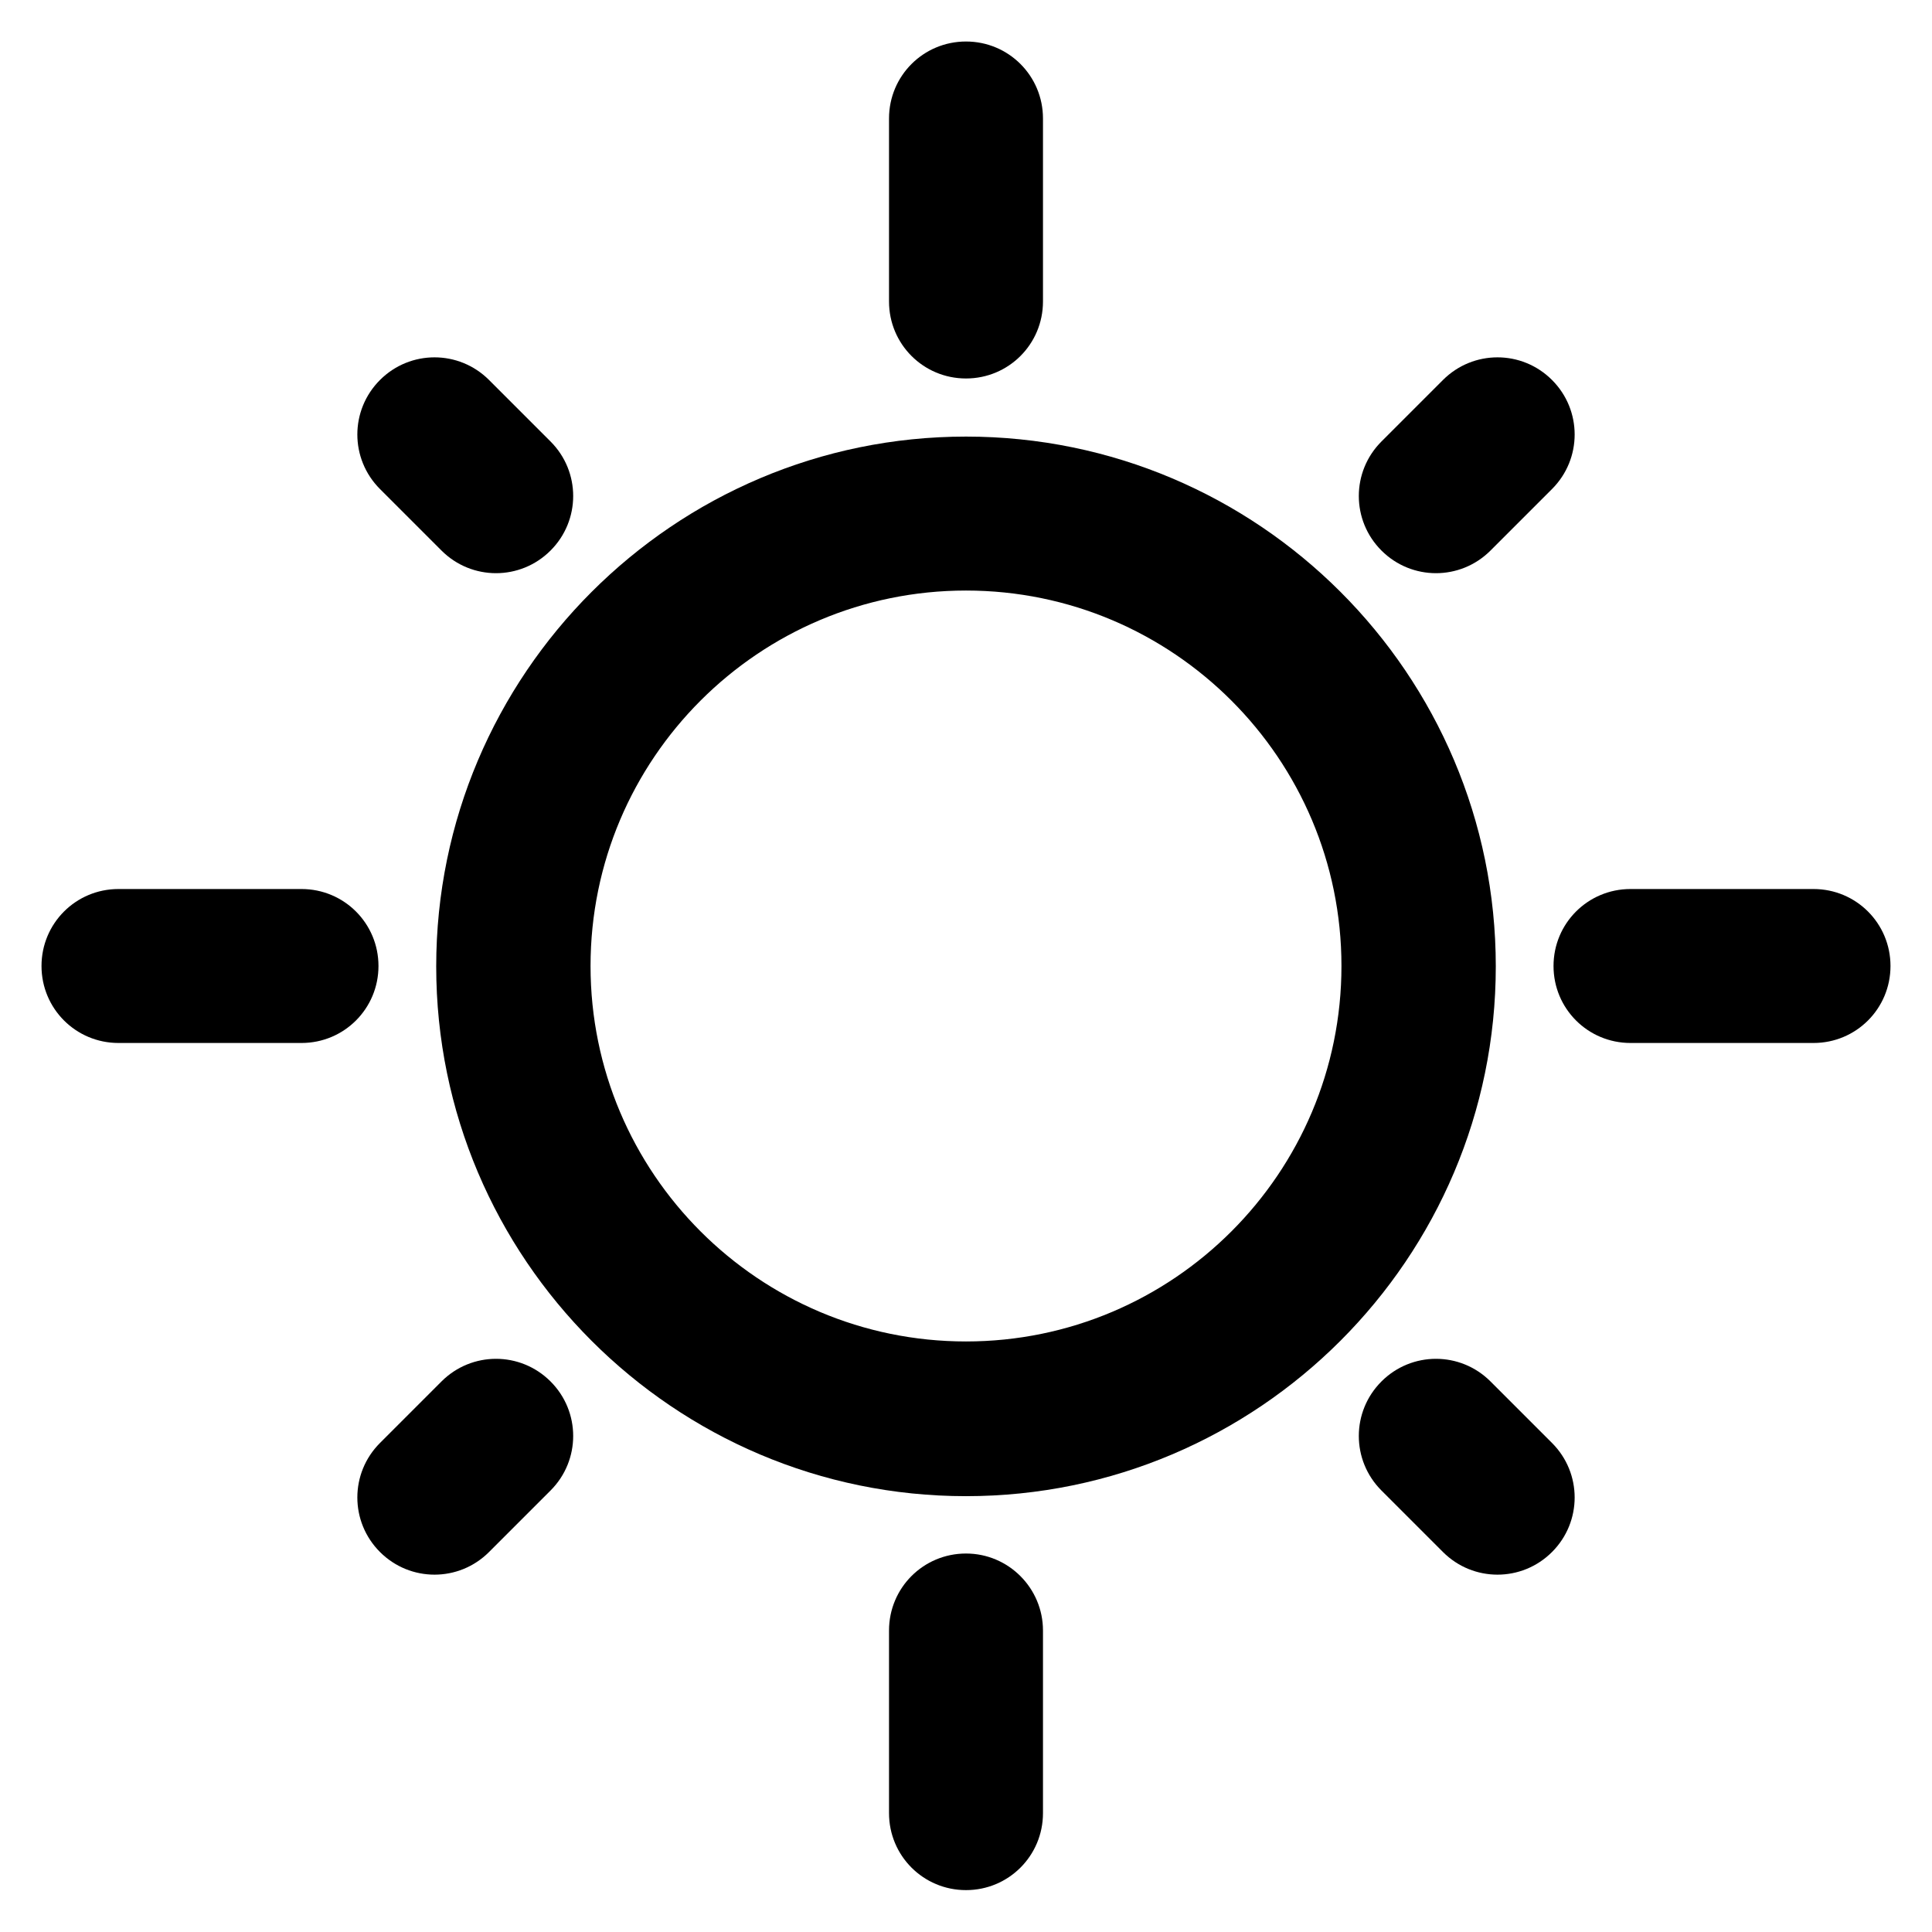 <?xml version='1.0' encoding='utf-8'?>
<!DOCTYPE svg PUBLIC '-//W3C//DTD SVG 1.1//EN' 'http://www.w3.org/Graphics/SVG/1.1/DTD/svg11.dtd'>
<svg version="1.1" xmlns="http://www.w3.org/2000/svg" viewBox="0 0 512 512" xmlns:xlink="http://www.w3.org/1999/xlink" enable-background="new 0 0 512 512">
  <g>
    <g>
      <path d="m480.6,235.6h-25.4-23.1c-11.3,0-20.4,9.1-20.4,20.4 0,11.3 9.1,20.4 20.4,20.4h23.1 25.4c11.3,0 20.4-9.1 20.4-20.4 0-11.3-9.1-20.4-20.4-20.4z"/>
      <path d="m256,115.7c-77.4,0-140.4,63-140.4,140.4 0,77.4 63,140.4 140.4,140.4 77.4,0 140.4-63 140.4-140.4 0-77.5-63-140.4-140.4-140.4zm0,239.8c-54.9,0-99.5-44.6-99.5-99.5 0-54.9 44.6-99.5 99.5-99.5 54.9,0 99.5,44.6 99.5,99.5 0,54.9-44.6,99.5-99.5,99.5z"/>
      <path d="m79.9,235.6h-48.5c-11.3,0-20.4,9.1-20.4,20.4 0,11.3 9.1,20.4 20.4,20.4h48.5c11.3,0 20.4-9.1 20.4-20.4-1.42109e-14-11.3-9.1-20.4-20.4-20.4z"/>
      <path d="m256,100.3c11.3,0 20.4-9.1 20.4-20.4v-48.5c0-11.3-9.1-20.4-20.4-20.4-11.3,0-20.4,9.1-20.4,20.4v48.5c2.84217e-14,11.3 9.1,20.4 20.4,20.4z"/>
      <path d="m256,411.7c-11.3,0-20.4,9.1-20.4,20.4v48.4c0,11.3 9.1,20.4 20.4,20.4 11.3,0 20.4-9.1 20.4-20.4v-48.4c0-11.2-9.1-20.4-20.4-20.4z"/>
      <path d="m395,366.1c-8-8-20.9-8-28.9,0-8,8-8,20.9 0,28.9l16.3,16.3c8,8 20.9,8 28.9,0 8-8 8-20.9 0-28.9l-16.3-16.3z"/>
      <path d="m117,145.9c8,8 20.9,8 28.9,0 8-8 8-20.9 0-28.9l-16.3-16.3c-8-8-20.9-8-28.9,0-8,8-8,20.9 0,28.9l16.3,16.3z"/>
      <path d="m395,145.9l16.3-16.3c8-8 8-20.9 0-28.9-8-8-20.9-8-28.9,0l-16.3,16.3c-8,8-8,20.9 0,28.9 8,8 20.9,8 28.9,0z"/>
      <path d="m117,366.1l-16.3,16.3c-8,8-8,20.9 0,28.9 8,8 20.9,8 28.9,0l16.3-16.3c8-8 8-20.9 0-28.9-8-8-20.9-8-28.9,0z"/>
    </g>
  </g>
</svg>
